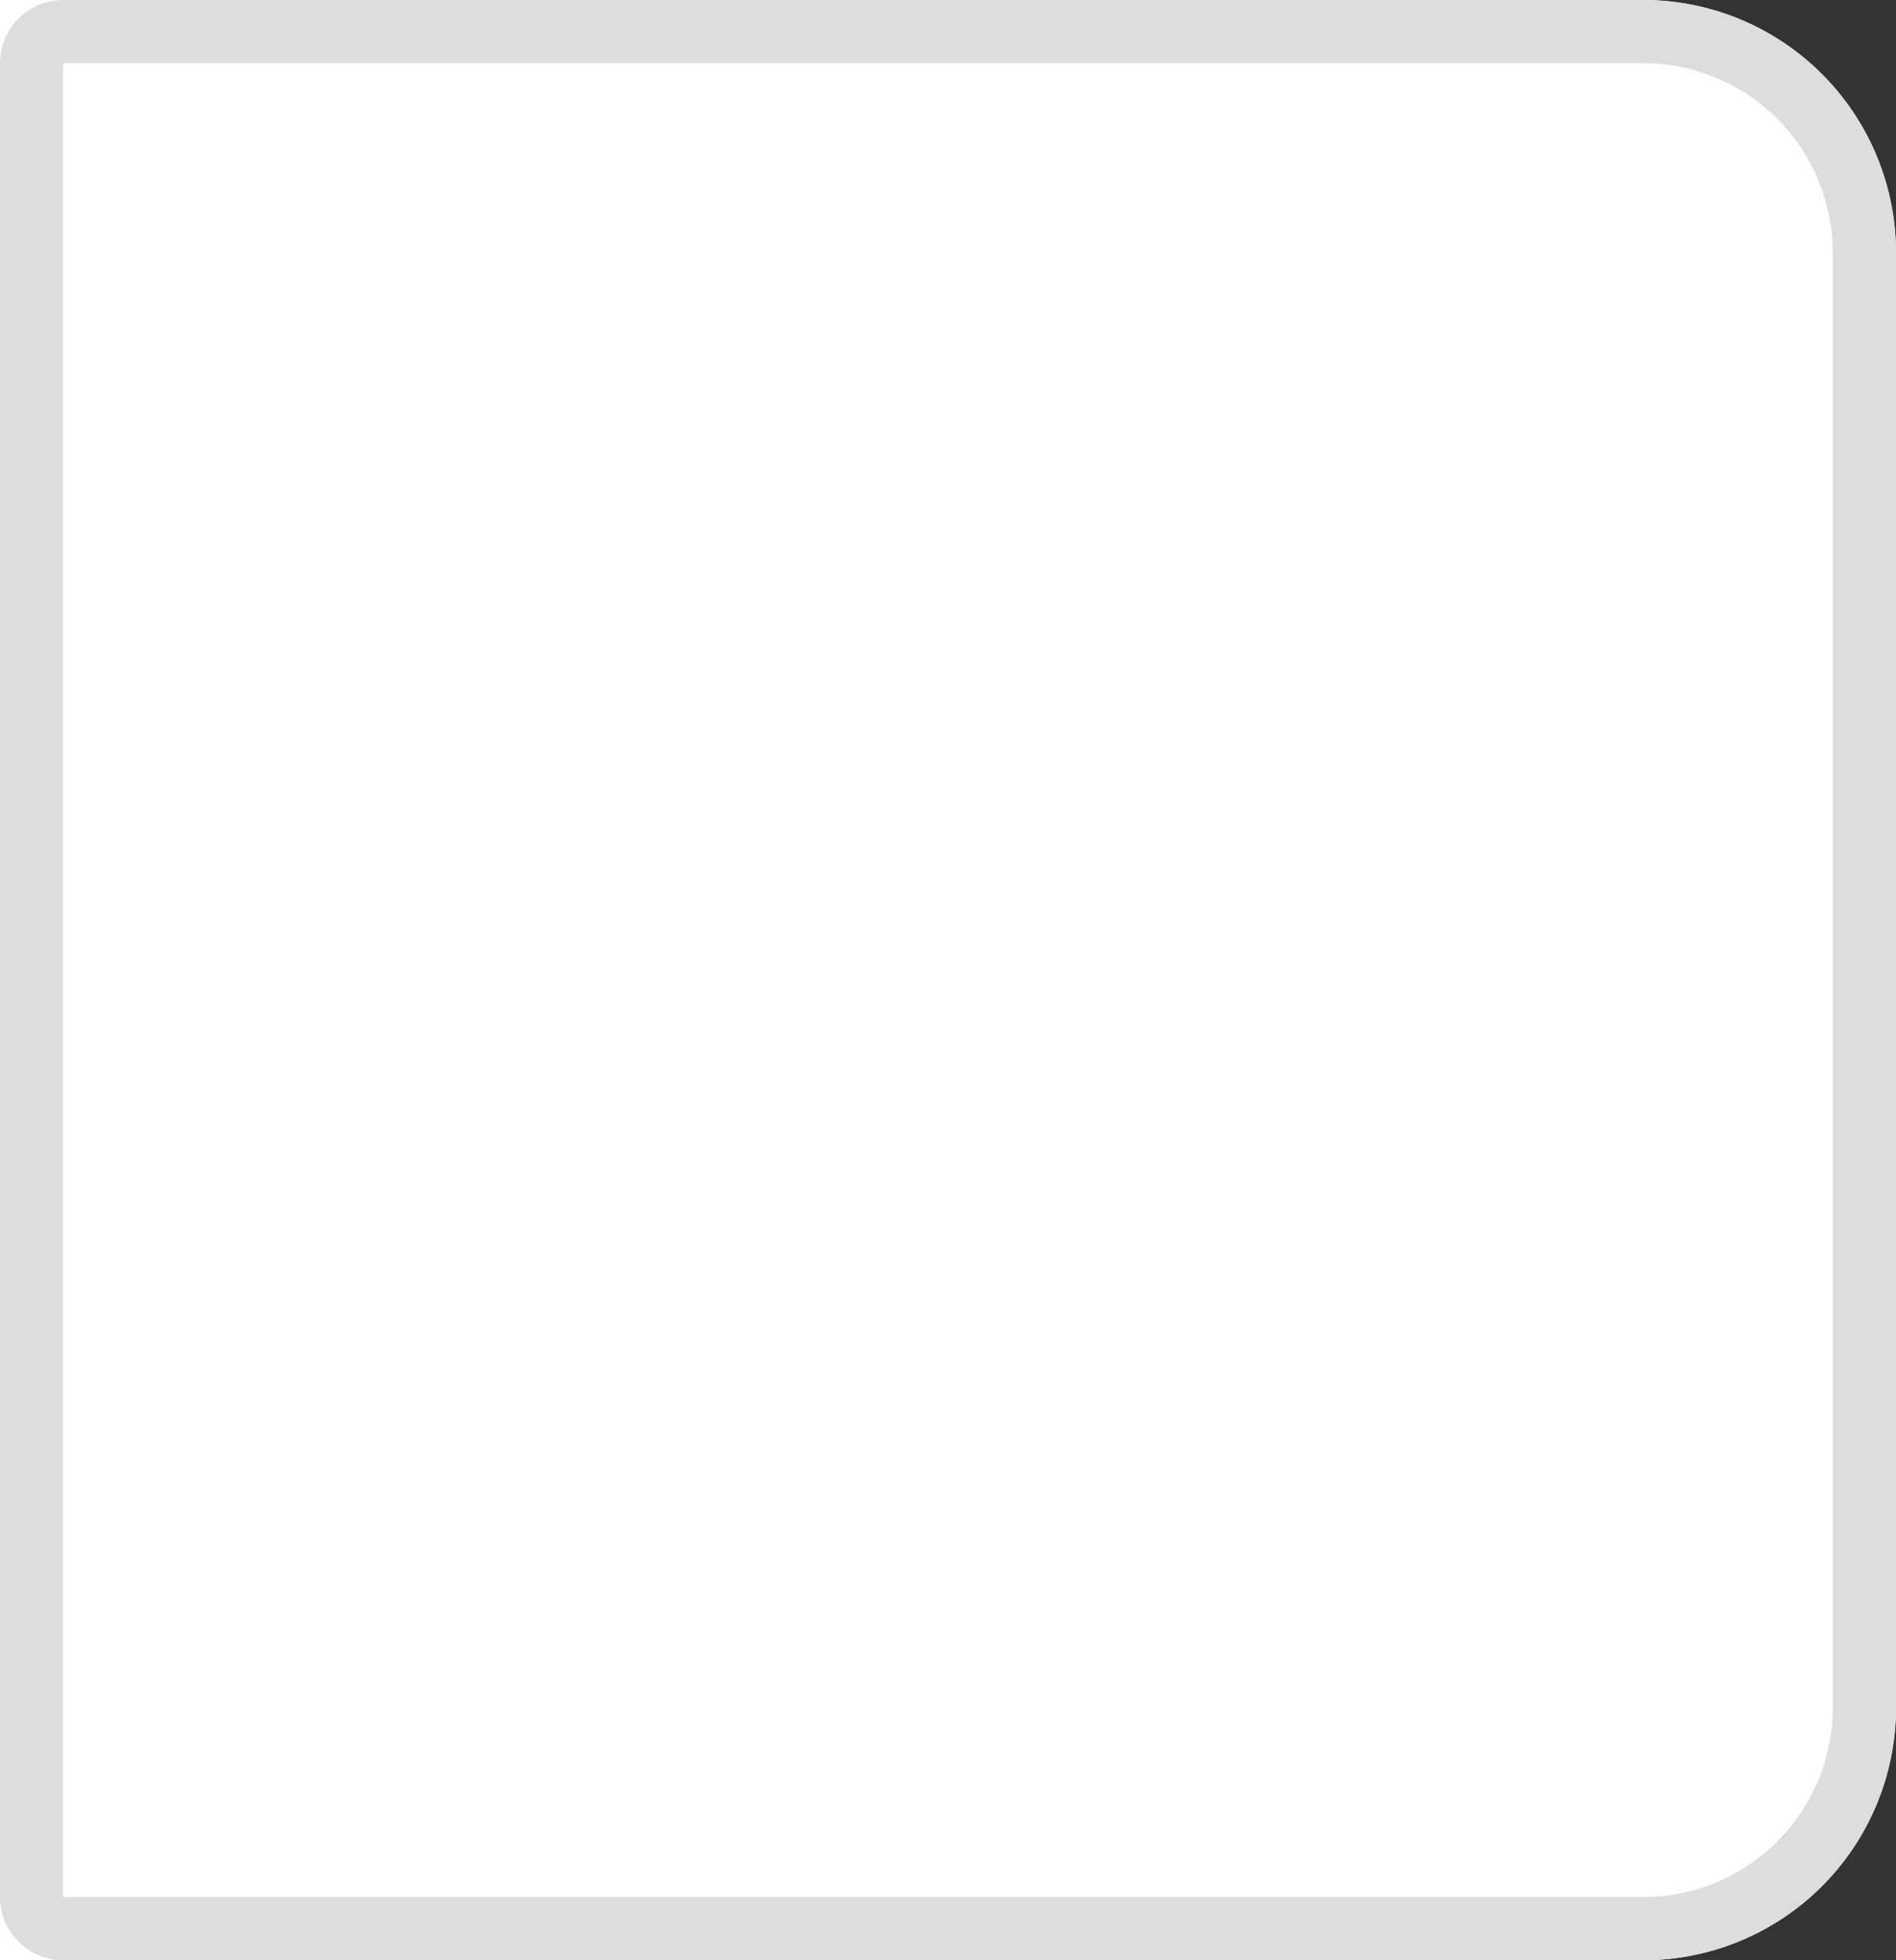 <svg xmlns="http://www.w3.org/2000/svg" width="30" height="31" viewBox="0 0 30 31">
  <rect x="0" y="0" width="30" height="31" fill="#333333" stroke="none"/>
  <g id="persenr_sqare" transform="translate(0.456)">
    <g id="Rectangle_471" data-name="Rectangle 471" transform="translate(-0.456)" fill="#fff" stroke="#ddd" stroke-width="1">
      <path d="M0,0H26a4,4,0,0,1,4,4V27a4,4,0,0,1-4,4H0a0,0,0,0,1,0,0V0A0,0,0,0,1,0,0Z" stroke="none"/>
      <path d="M1,.5H26A3.5,3.5,0,0,1,29.5,4V27A3.5,3.5,0,0,1,26,30.5H1A.5.5,0,0,1,.5,30V1A.5.5,0,0,1,1,.5Z" fill="none"/>
    </g>
  </g>
</svg>
